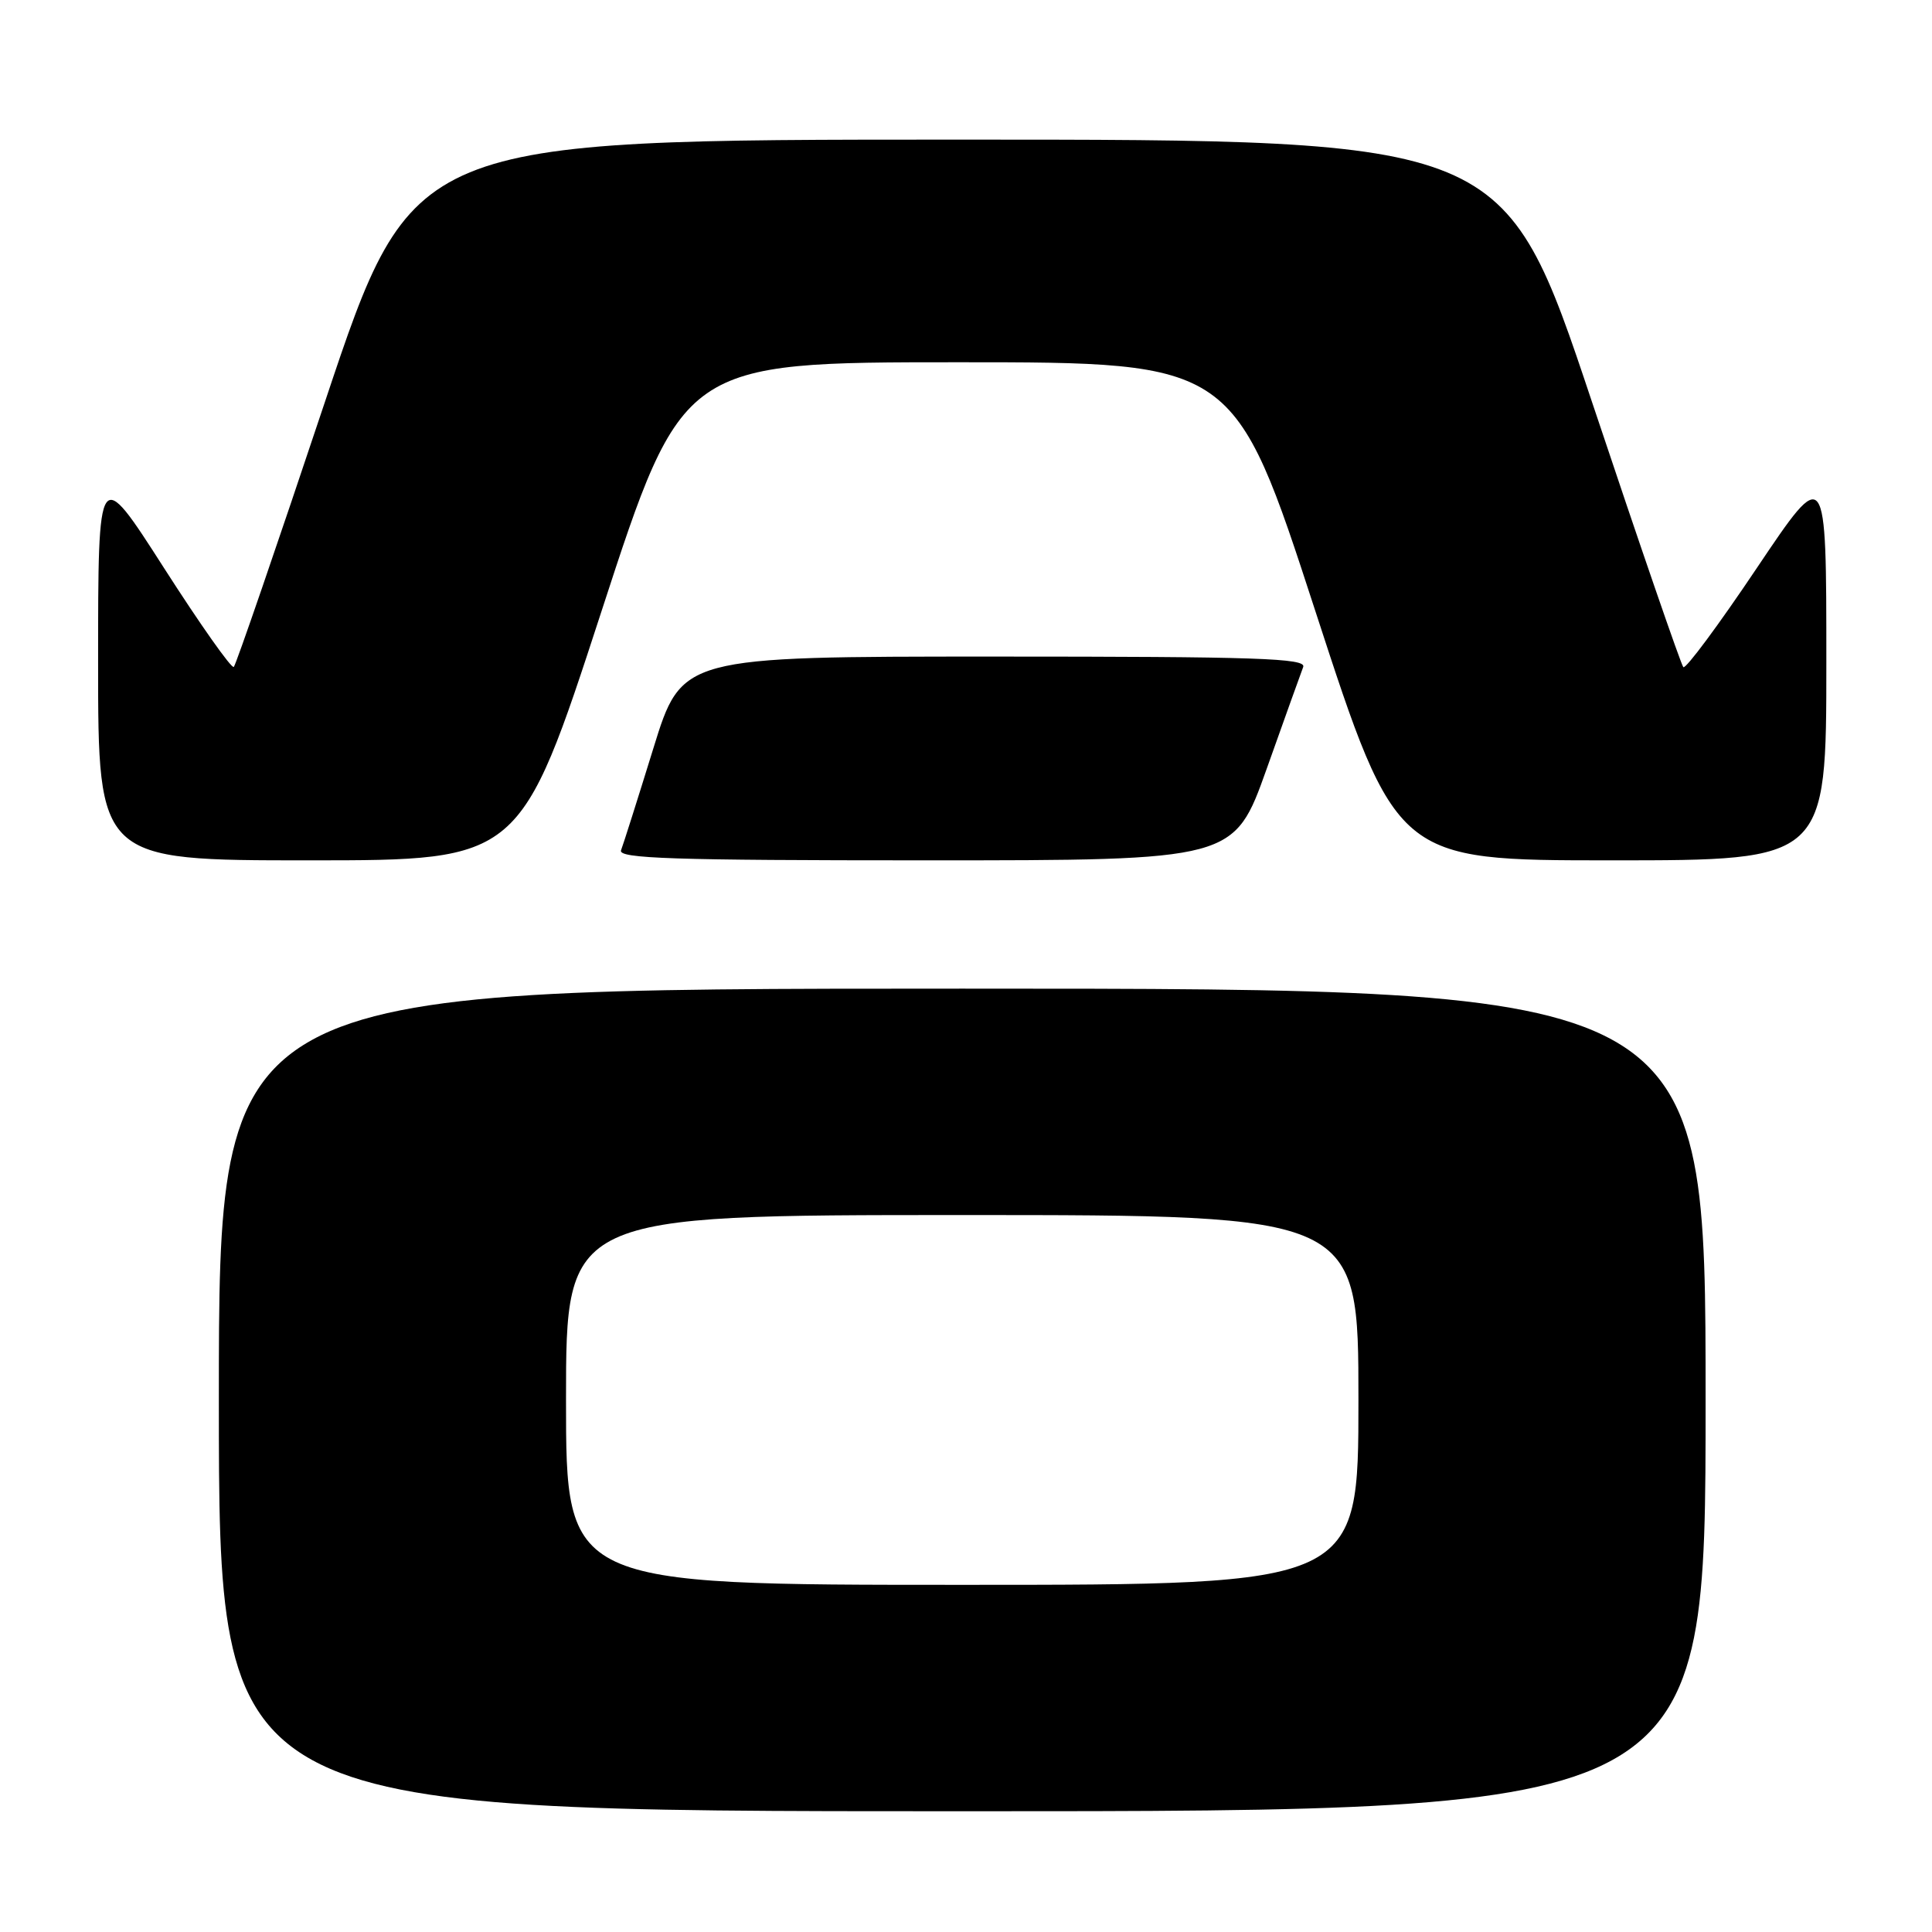 <?xml version="1.0" encoding="UTF-8" standalone="no"?>
<!DOCTYPE svg PUBLIC "-//W3C//DTD SVG 1.1//EN" "http://www.w3.org/Graphics/SVG/1.1/DTD/svg11.dtd" >
<svg xmlns="http://www.w3.org/2000/svg" xmlns:xlink="http://www.w3.org/1999/xlink" version="1.1" viewBox="0 0 256 256">
 <g >
 <path fill="currentColor"
d=" M 226.00 185.50 C 226.00 131.00 226.00 131.00 127.50 131.00 C 29.00 131.00 29.00 131.00 29.00 185.50 C 29.00 240.00 29.00 240.00 127.50 240.00 C 226.00 240.00 226.00 240.00 226.00 185.50 Z  M 79.70 81.00 C 90.44 48.00 90.44 48.00 127.00 48.00 C 163.56 48.00 163.56 48.00 174.30 81.00 C 185.05 114.00 185.05 114.00 213.52 114.00 C 242.00 114.00 242.00 114.00 242.00 87.78 C 242.00 61.56 242.00 61.56 232.80 75.25 C 227.75 82.78 223.36 88.70 223.05 88.40 C 222.75 88.10 217.29 72.25 210.92 53.18 C 199.33 18.50 199.33 18.50 127.00 18.50 C 54.67 18.50 54.67 18.50 43.08 53.18 C 36.71 72.25 31.27 88.09 30.98 88.37 C 30.69 88.65 26.53 82.75 21.73 75.26 C 13.00 61.64 13.00 61.64 13.00 87.82 C 13.00 114.00 13.00 114.00 40.98 114.00 C 68.95 114.00 68.95 114.00 79.70 81.00 Z  M 167.84 101.88 C 170.21 95.21 172.39 89.14 172.68 88.38 C 173.13 87.22 166.59 87.00 131.77 87.00 C 90.33 87.00 90.33 87.00 86.57 99.17 C 84.50 105.87 82.57 111.95 82.29 112.67 C 81.88 113.76 89.13 114.00 122.65 114.00 C 163.52 114.00 163.52 114.00 167.84 101.88 Z  M 75.00 185.50 C 75.00 161.00 75.00 161.00 127.50 161.00 C 180.00 161.00 180.00 161.00 180.00 185.50 C 180.00 210.00 180.00 210.00 127.50 210.00 C 75.00 210.00 75.00 210.00 75.00 185.50 Z "/>
</g>
</svg>